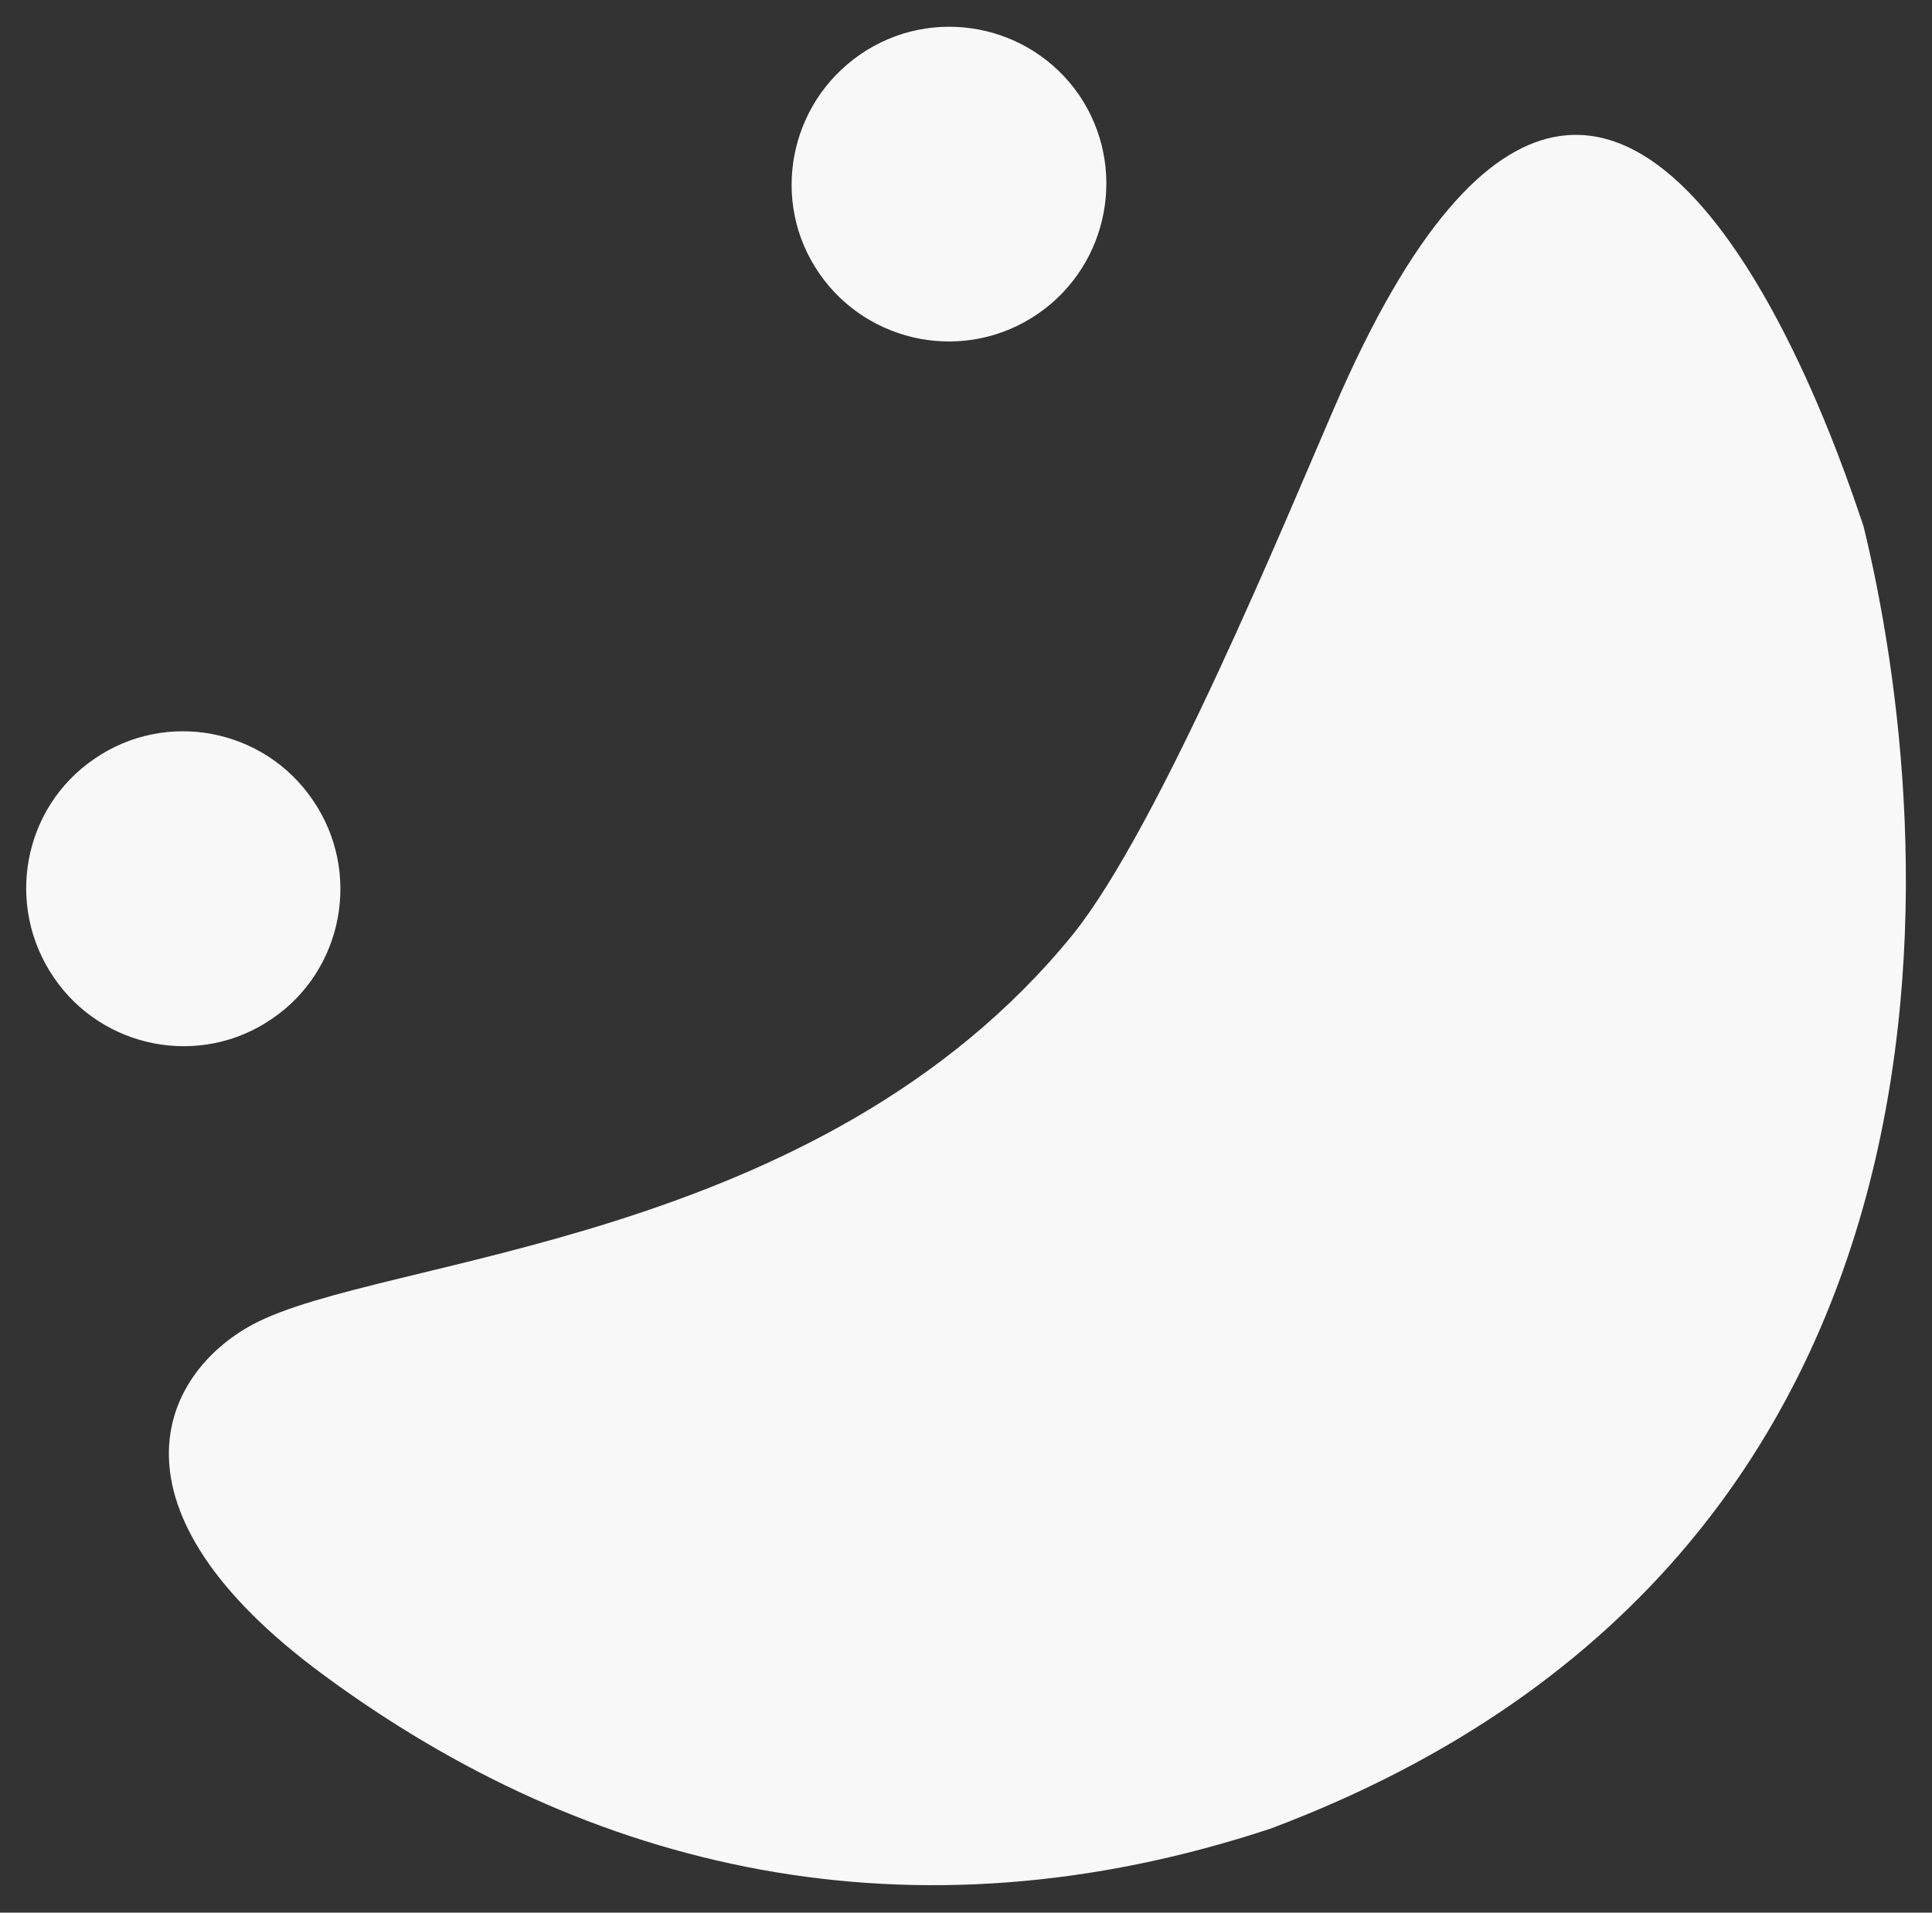 <?xml version="1.0" encoding="utf-8"?>
<!-- Generator: Adobe Illustrator 21.1.0, SVG Export Plug-In . SVG Version: 6.00 Build 0)  -->
<svg version="1.1" id="Layer_1" xmlns="http://www.w3.org/2000/svg" xmlns:xlink="http://www.w3.org/1999/xlink" x="0px" y="0px"
	 viewBox="0 0 337.3 334" style="enable-background:new 0 0 337.3 334;" xml:space="preserve">
<rect x="0" y="0" width="337.3" height="334" fill="#333333" stroke="none"/>
<style type="text/css">
	.st0{fill-rule:evenodd;clip-rule:evenodd;fill:#F8F8F8;}
</style>
<g>
	<path class="st0" d="M187.3,163.2c15.2-18.9,37.4-73,45.6-91.9c54.8-127.2,98.2,42.8,91.8,18c12.9,50.3,27.1,181.1-102.8,230
		c-63.1,20.9-119.3,7.2-165.4-26.8c-39.4-29-28.5-52.5-12.4-61.2C66.5,219.3,143,217.7,187.3,163.2z"/>
	<path class="st0" d="M16.5,132.5c12.5-8.6,29.6-5.3,38.1,7.2c8.6,12.5,5.4,29.7-7.1,38.2c-12.5,8.6-29.6,5.3-38.1-7.2
		C0.8,158.1,4,141,16.5,132.5z"/>
	<path class="st0" d="M150.2,9.5c12.5-8.6,29.6-5.4,38.2,7.1c8.5,12.5,5.3,29.6-7.2,38.2c-12.5,8.6-29.6,5.4-38.2-7.1
		C134.4,35.2,137.7,18.1,150.2,9.5z"/>
</g>
</svg>
